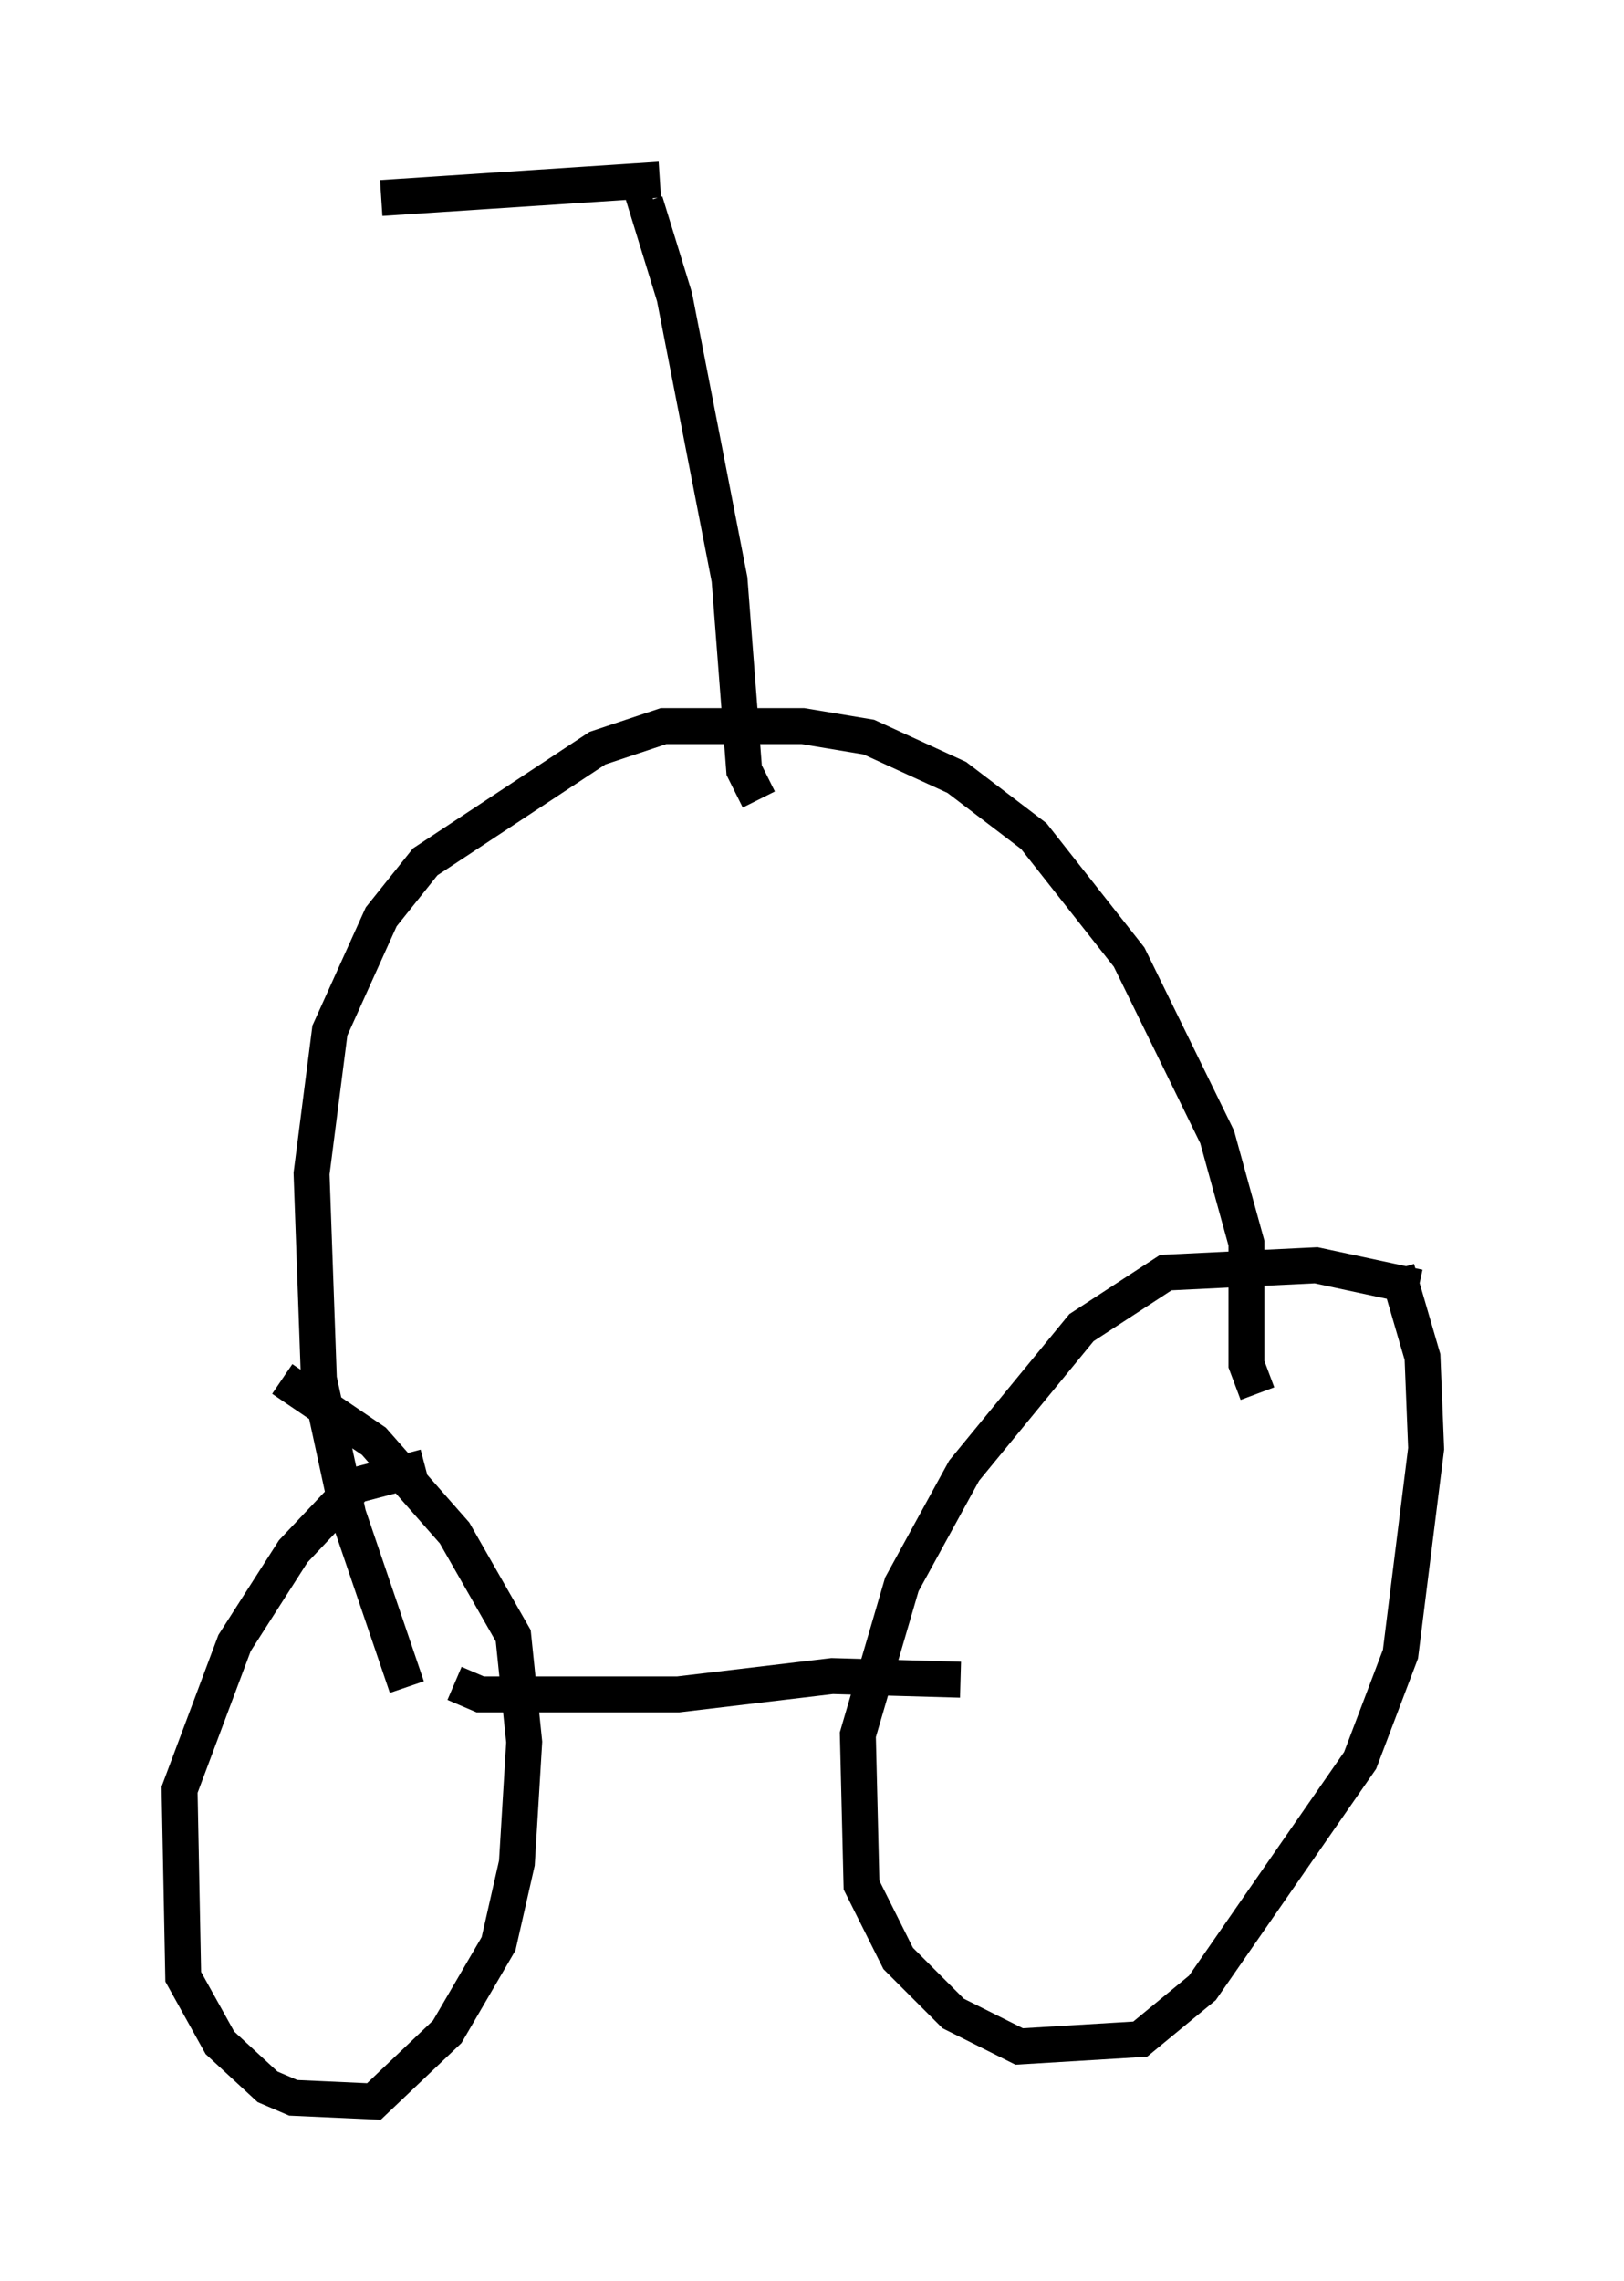 <?xml version="1.0" encoding="utf-8" ?>
<svg baseProfile="full" height="63.492" version="1.1" width="45.219" xmlns="http://www.w3.org/2000/svg" xmlns:ev="http://www.w3.org/2001/xml-events" xmlns:xlink="http://www.w3.org/1999/xlink"><defs /><rect fill="white" height="63.492" width="45.219" x="0" y="0" /><path d="M40.219, 36.34 m-0.715, -0.51 l-2.858, -0.613 -4.185, 0.204 l-2.348, 1.531 -3.267, 3.981 l-1.735, 3.165 -1.225, 4.185 l0.102, 4.185 1.021, 2.042 l1.531, 1.531 1.838, 0.919 l3.369, -0.204 1.735, -1.429 l4.39, -6.329 1.123, -2.96 l0.715, -5.717 -0.102, -2.552 l-0.715, -2.45 m-12.148, 11.433 l-3.573, -0.102 -4.288, 0.51 l-5.513, 0.0 -0.715, -0.306 m-0.817, -6.023 l-1.94, 0.51 -1.735, 1.838 l-1.633, 2.552 -1.531, 4.083 l0.102, 5.206 1.021, 1.838 l1.327, 1.225 0.715, 0.306 l2.246, 0.102 2.042, -1.94 l1.429, -2.45 0.51, -2.246 l0.204, -3.369 -0.306, -2.96 l-1.633, -2.858 -2.246, -2.552 l-2.552, -1.735 m27.154, 0.408 l-0.306, -0.817 0.0, -3.369 l-0.817, -2.96 -2.45, -5.002 l-2.654, -3.369 -2.144, -1.633 l-2.45, -1.123 -1.838, -0.306 l-3.879, 0.0 -1.838, 0.613 l-4.798, 3.165 -1.225, 1.531 l-1.429, 3.165 -0.51, 3.981 l0.204, 5.717 0.817, 3.777 l1.633, 4.798 m9.8, -24.704 l-0.408, -0.817 -0.408, -5.308 l-1.531, -7.861 -0.817, -2.654 l0.204, -0.102 m0.204, -0.51 l-7.758, 0.51 " fill="none" stroke="black" stroke-width="1" /></svg>